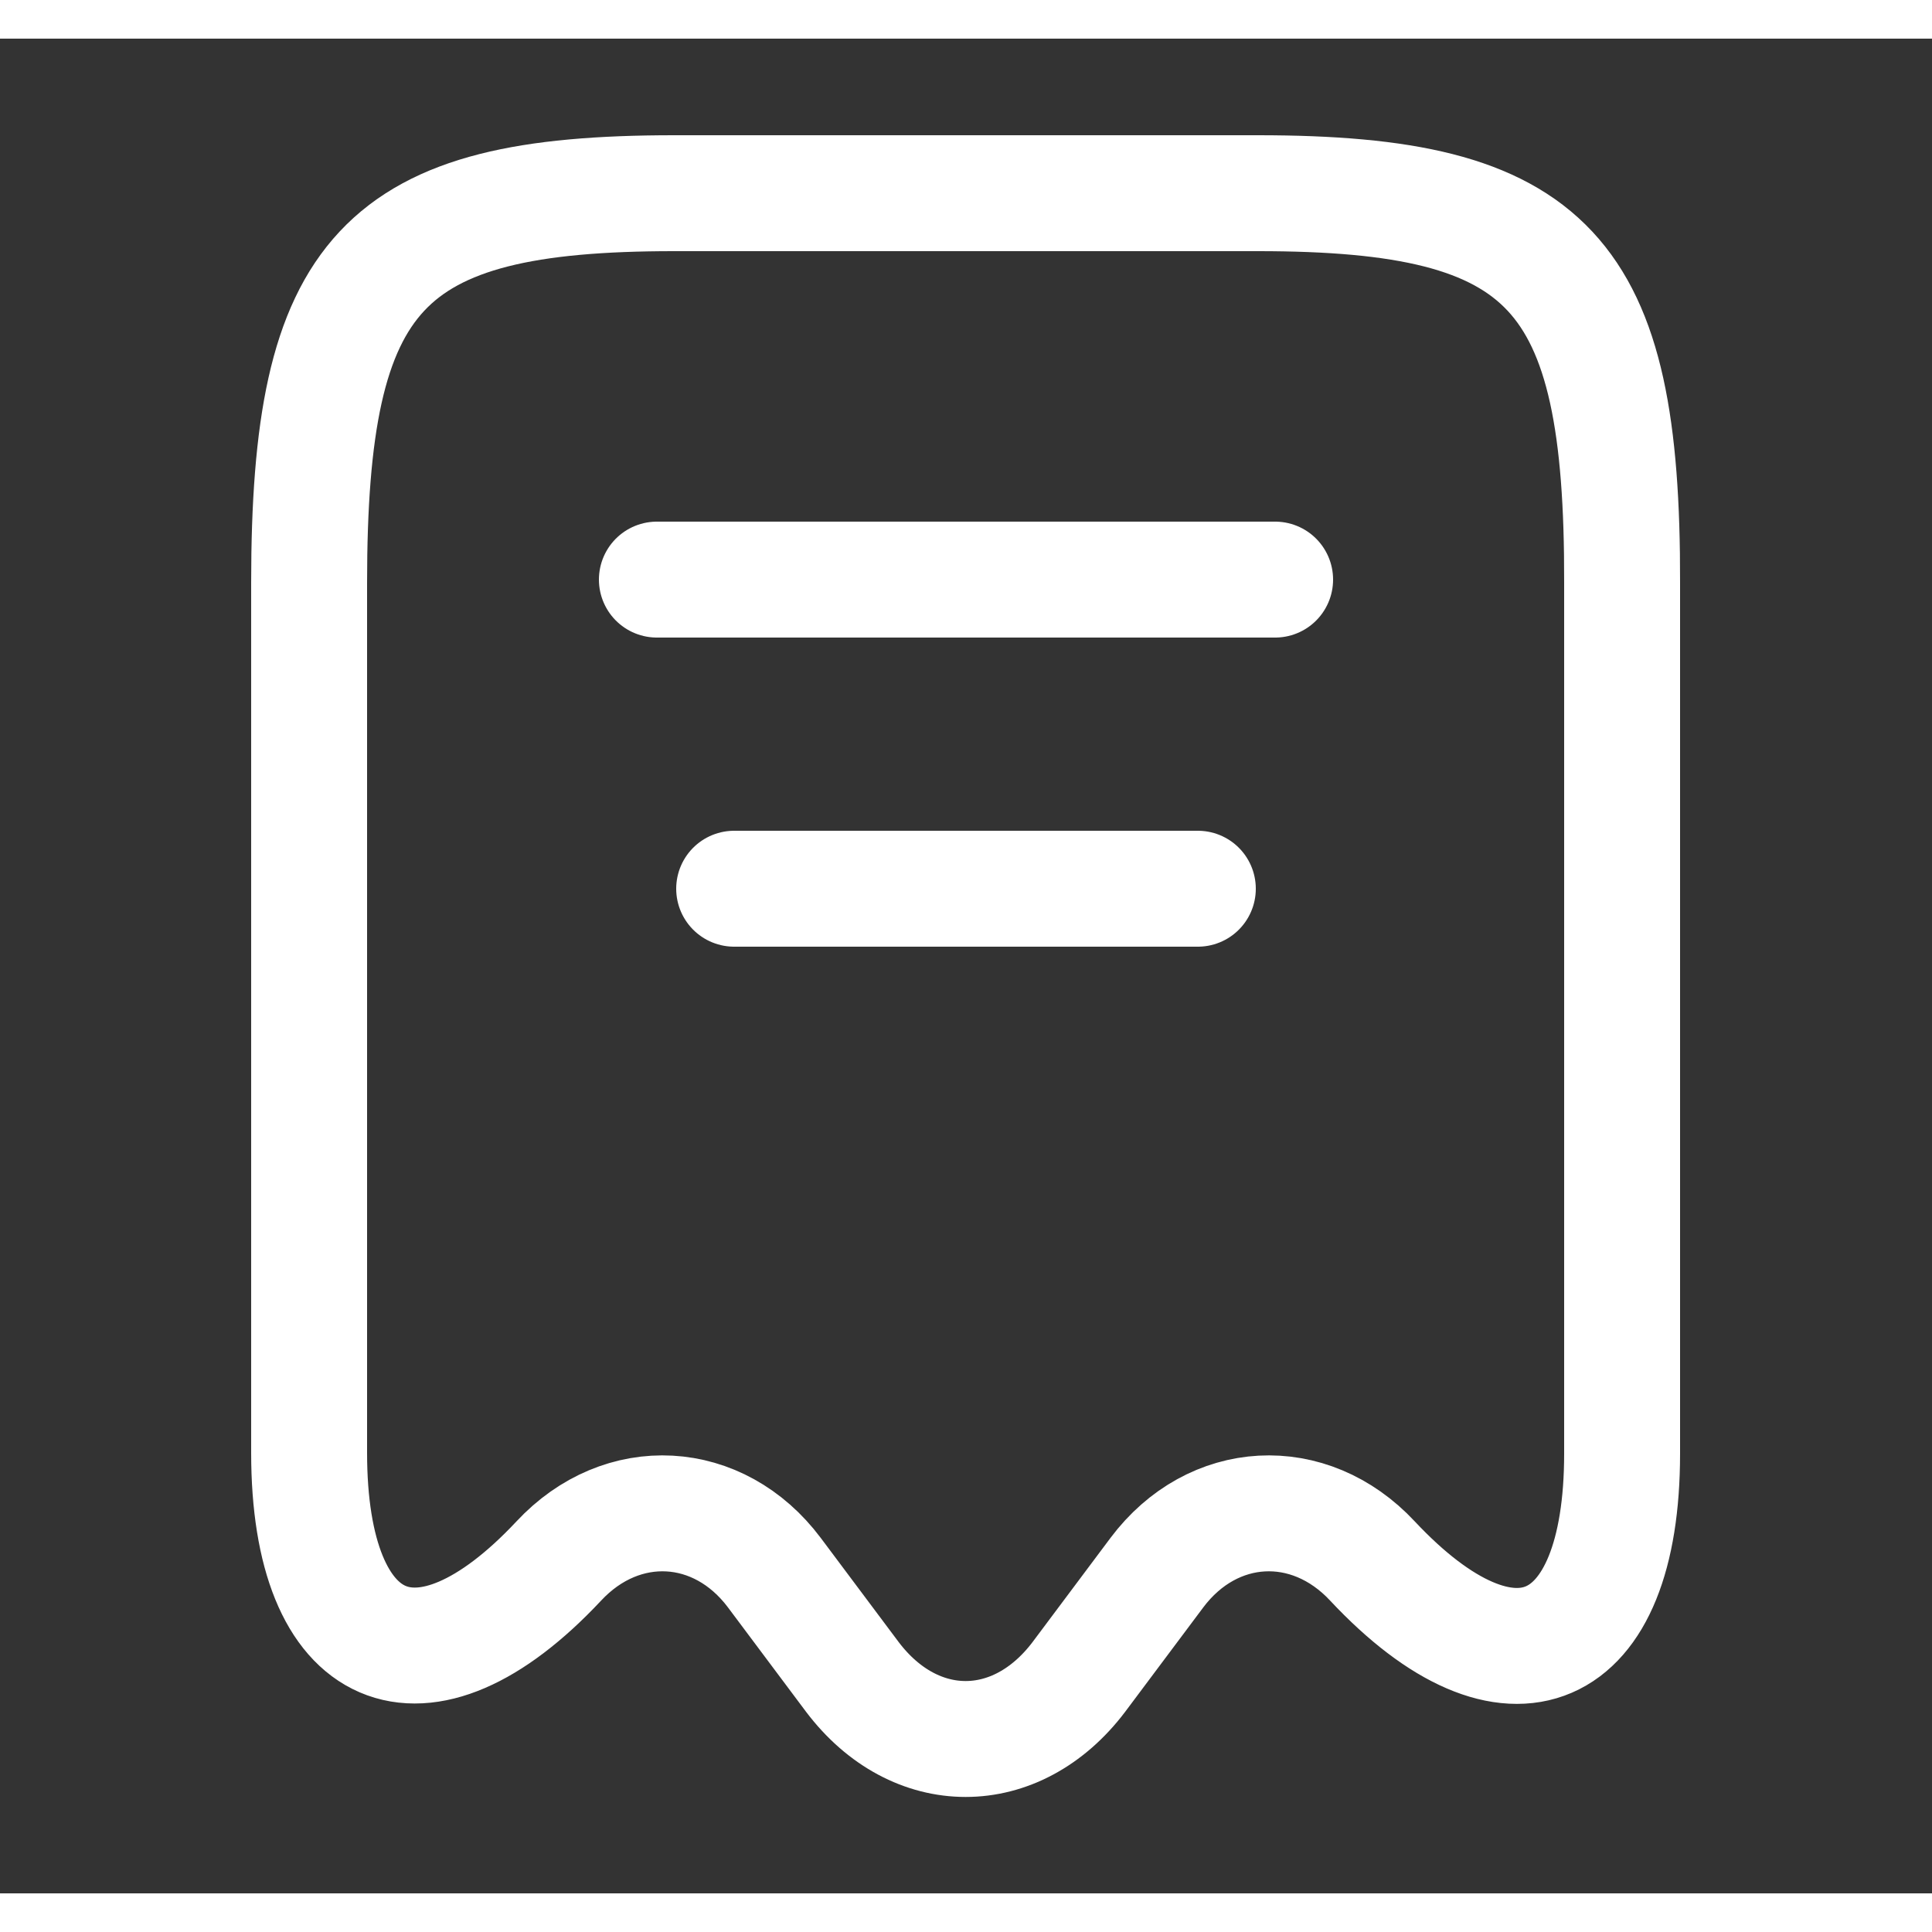 
<svg width="12" height="12" viewBox="0 0 25 24" fill="none" xmlns="http://www.w3.org/2000/svg">
<rect x="0" y="0" width="25" height="24" fill="#333333" stroke="none"/>
<path d="M7.23 19.7C8.05 18.82 9.3 18.89 10.02 19.85L11.03 21.2C11.84 22.27 13.15 22.27 13.96 21.2L14.97 19.85C15.69 18.89 16.94 18.82 17.76 19.7C19.54 21.6 20.99 20.97 20.99 18.31V7.04C21 3.01 20.06 2 16.28 2H8.72C4.94 2 4 3.01 4 7.04V18.3C4 20.97 5.46 21.59 7.23 19.7Z" stroke="white" stroke-width="1.5" stroke-linecap="round" stroke-linejoin="round"/>
<path d="M8.5 7H16.5" stroke="white" stroke-width="1.5" stroke-linecap="round" stroke-linejoin="round"/>
<path d="M9.5 11H15.5" stroke="white" stroke-width="1.5" stroke-linecap="round" stroke-linejoin="round"/>
</svg>
